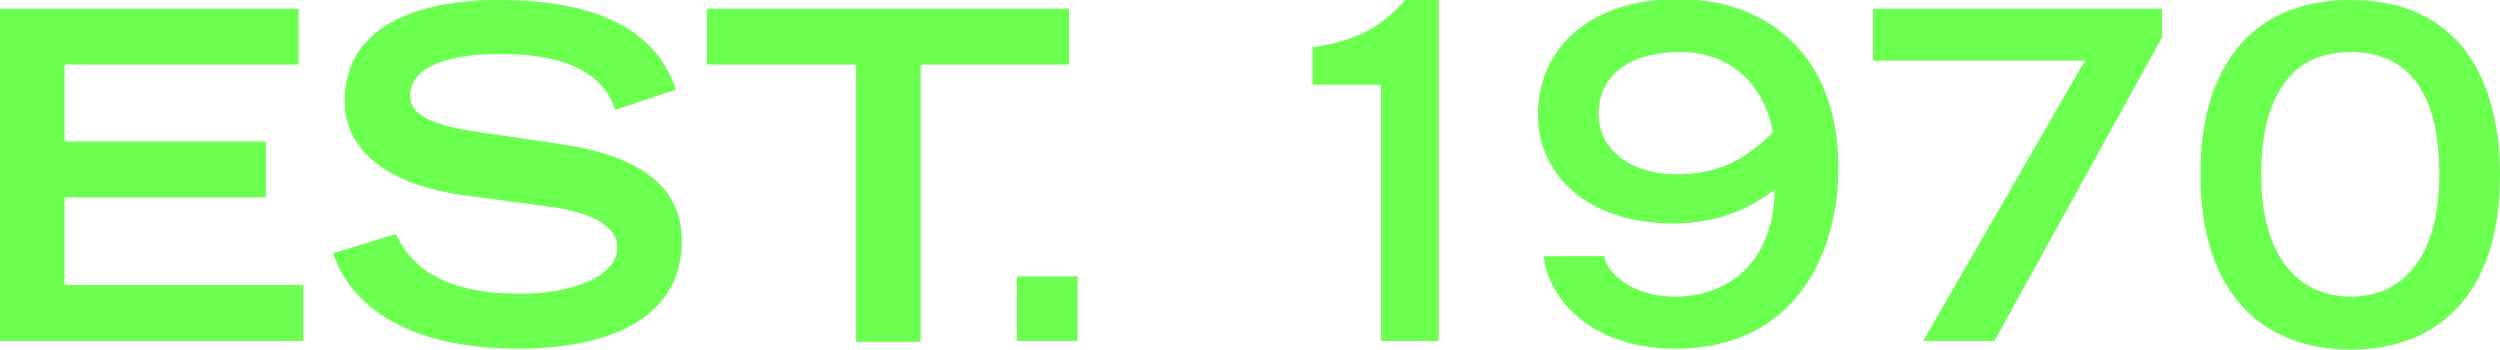 <?xml version="1.0" encoding="utf-8"?>
<!-- Generator: Adobe Illustrator 24.0.1, SVG Export Plug-In . SVG Version: 6.00 Build 0)  -->
<svg version="1.1" id="Ebene_1" xmlns="http://www.w3.org/2000/svg" xmlns:xlink="http://www.w3.org/1999/xlink" x="0px" y="0px"
	 width="259.6px" height="36.3px" viewBox="0 0 259.6 36.3" enable-background="new 0 0 259.6 36.3" xml:space="preserve">
<g>
	<path fill="#6BFF4F" d="M0,0.9h31v5.8H6.7v8h20.9v5.8H6.7v9.1h24.8v5.8H0V0.9z"/>
	<path fill="#6BFF4F" d="M63.9,11.4C62.8,8.3,60,5.6,51.8,5.6c-4.6,0-9.2,1.1-9.2,4.3c0,1.5,0.9,3,7.7,3.9l8.2,1.2
		c7.7,1.2,12.3,4.2,12.3,10c0,8.2-7.8,11.2-17,11.2c-14.8,0-18.4-7.3-19.2-9.9l6.5-2c1.2,2.5,3.8,6.2,12.9,6.2
		c5.5,0,10.1-1.8,10.1-4.8c0-2.2-2.6-3.7-7.5-4.3l-8.3-1.1c-8-1.1-12.5-4.6-12.5-9.8C35.8,0,49.3,0,51.9,0c14.9,0,17.4,6.9,18.3,9.3
		L63.9,11.4z"/>
	<path fill="#6BFF4F" d="M88.9,6.7H73.4V0.9h37.6v5.8H95.6v28.8h-6.7V6.7z"/>
	<path fill="#6BFF4F" d="M105.6,28.7h6.3v6.7h-6.3V28.7z"/>
	<path fill="#6BFF4F" d="M136.3,4.9c3.7-0.5,6.9-1.7,9.6-4.9h3.5v35.4h-6V8.8h-7.1V4.9z"/>
	<path fill="#6BFF4F" d="M166.6,26.6c0.1,1.5,2.7,4.2,7.3,4.2c5.2,0,10.2-3.1,10.4-11.1c-2,1.5-5.3,3.5-10.5,3.5
		c-9.4,0-14.1-5.4-14.1-11.3c0-7,5.5-12,14.6-12c8.8,0,16.6,5.4,16.6,17.6c0,8.3-4.1,18.7-16.9,18.7c-9.6,0-13.4-6-13.7-9.6H166.6z
		 M174.2,18.1c5.9,0,8.5-3.2,9.9-4.3c-0.8-4.7-4.1-8.4-9.7-8.4c-4.7,0-8.4,2.1-8.4,6.4C166,15.4,169.1,18.1,174.2,18.1z"/>
	<path fill="#6BFF4F" d="M216.5,6.3h-22V0.9h30v3l-17.4,31.5h-7.4L216.5,6.3z"/>
	<path fill="#6BFF4F" d="M244.1,0c11.1,0,15.5,8,15.5,18.2c0,12.2-6.3,18.1-15.5,18.1c-9.2,0-15.6-5.9-15.6-18.1
		C228.4,8,233,0,244.1,0z M244.1,30.8c5.4,0,9.2-4.1,9.2-12.7c0-6.1-1.7-12.7-9.2-12.7s-9.3,6.7-9.3,12.7
		C234.8,26.7,238.7,30.8,244.1,30.8z"/>
</g>
</svg>

